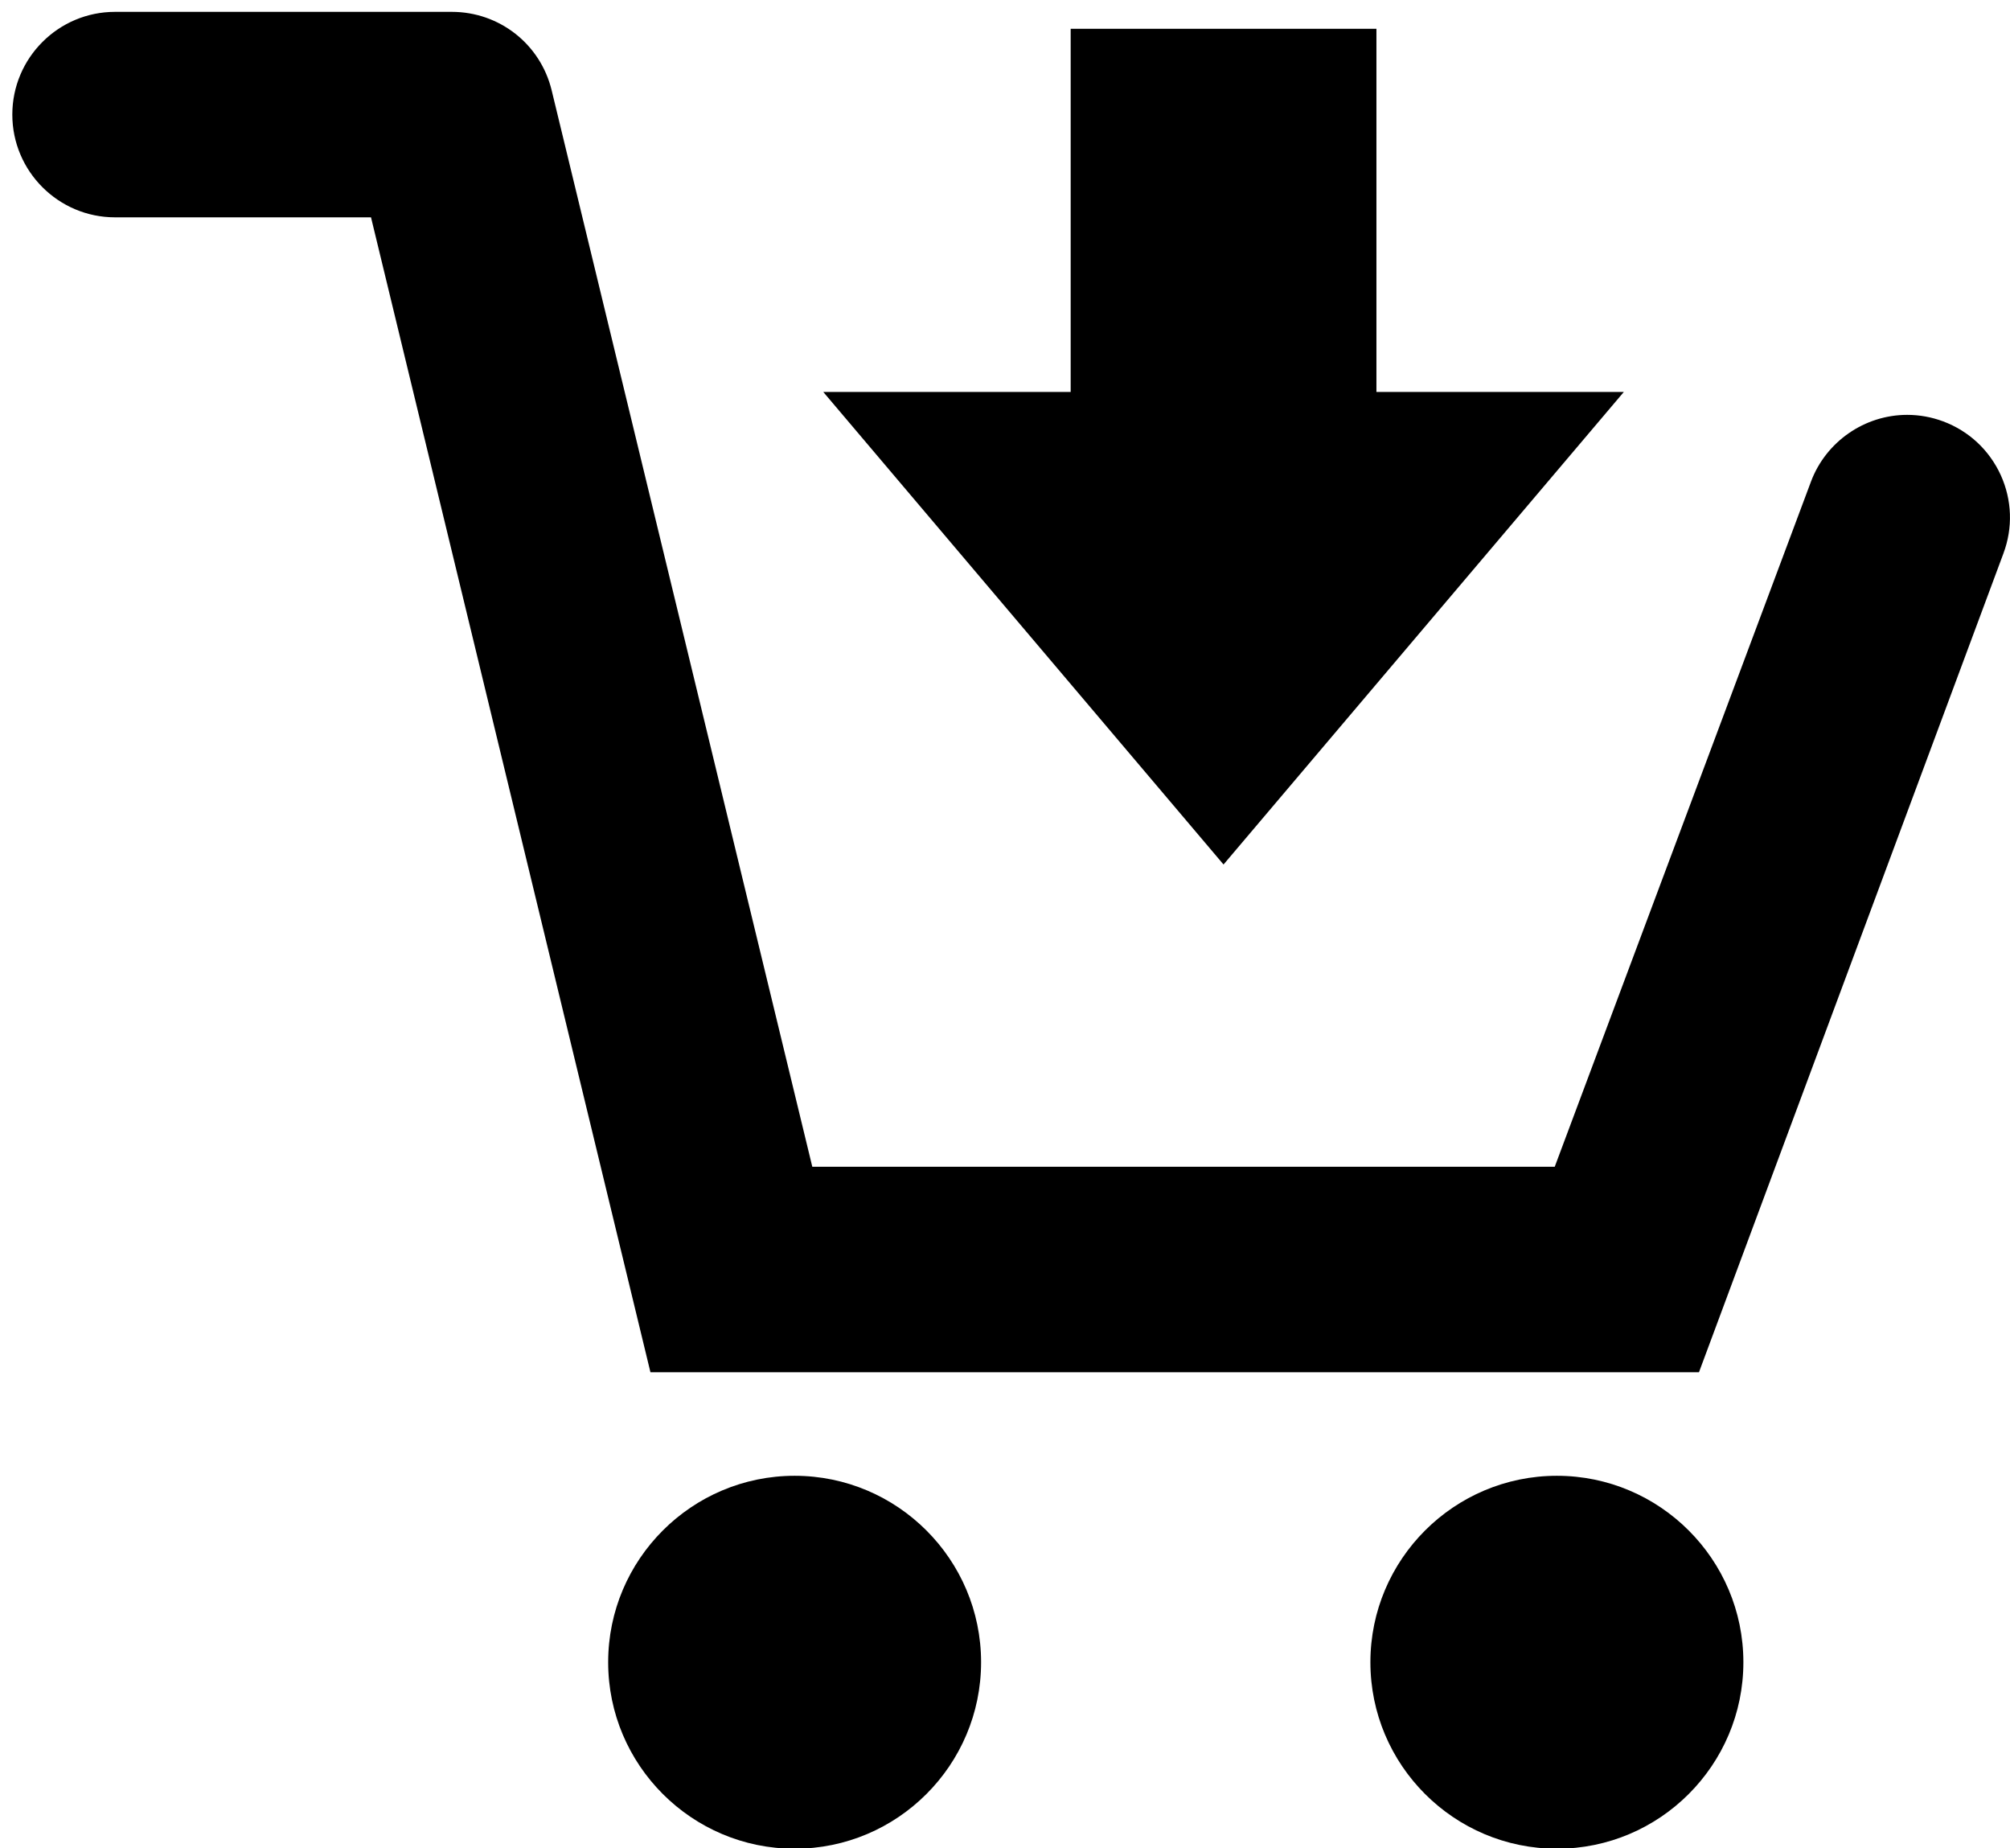 <?xml version="1.0" encoding="utf-8"?>
<!-- Generator: Adobe Illustrator 16.0.3, SVG Export Plug-In . SVG Version: 6.00 Build 0)  -->
<!DOCTYPE svg PUBLIC "-//W3C//DTD SVG 1.1//EN" "http://www.w3.org/Graphics/SVG/1.1/DTD/svg11.dtd">
<svg version="1.1" xmlns="http://www.w3.org/2000/svg" xmlns:xlink="http://www.w3.org/1999/xlink" x="0px" y="0px"
	 width="65.271px" height="60px" viewBox="0 0 65.271 60" enable-background="new 0 0 65.271 60" xml:space="preserve">
<g id="Layer_1">
</g>
<g id="Layer_2">
	<path d="M21.122,44.551L12.048,7.056H3.735c-1.839,0-3.335-1.497-3.335-3.336
		c0-1.839,1.496-3.335,3.335-3.335h10.937c1.546,0,2.88,1.049,3.243,2.551l8.463,34.944h24.109
		l8.321-22.244c0.486-1.297,1.741-2.167,3.124-2.167c0.397,0,0.791,0.071,1.169,0.212
		c0.834,0.312,1.497,0.931,1.868,1.74c0.369,0.811,0.4,1.717,0.087,2.551L55.171,44.551H21.122z"/>
	<path d="M25.804,60.021c-3.338,0-6.055-2.716-6.055-6.055c0-3.338,2.717-6.053,6.055-6.053
		c3.339,0,6.055,2.715,6.055,6.053C31.859,57.305,29.143,60.021,25.804,60.021z"/>
	<path d="M50.557,60.021c-3.339,0-6.056-2.716-6.056-6.055c0-3.338,2.717-6.053,6.056-6.053
		s6.056,2.715,6.056,6.053C56.613,57.305,53.896,60.021,50.557,60.021z"/>
	<g>
		<polygon points="44.697,12.725 44.697,0.935 34.768,0.935 34.768,12.725 26.734,12.725 39.732,28.067 
			52.731,12.725 		"/>
	</g>
</g>
</svg>
